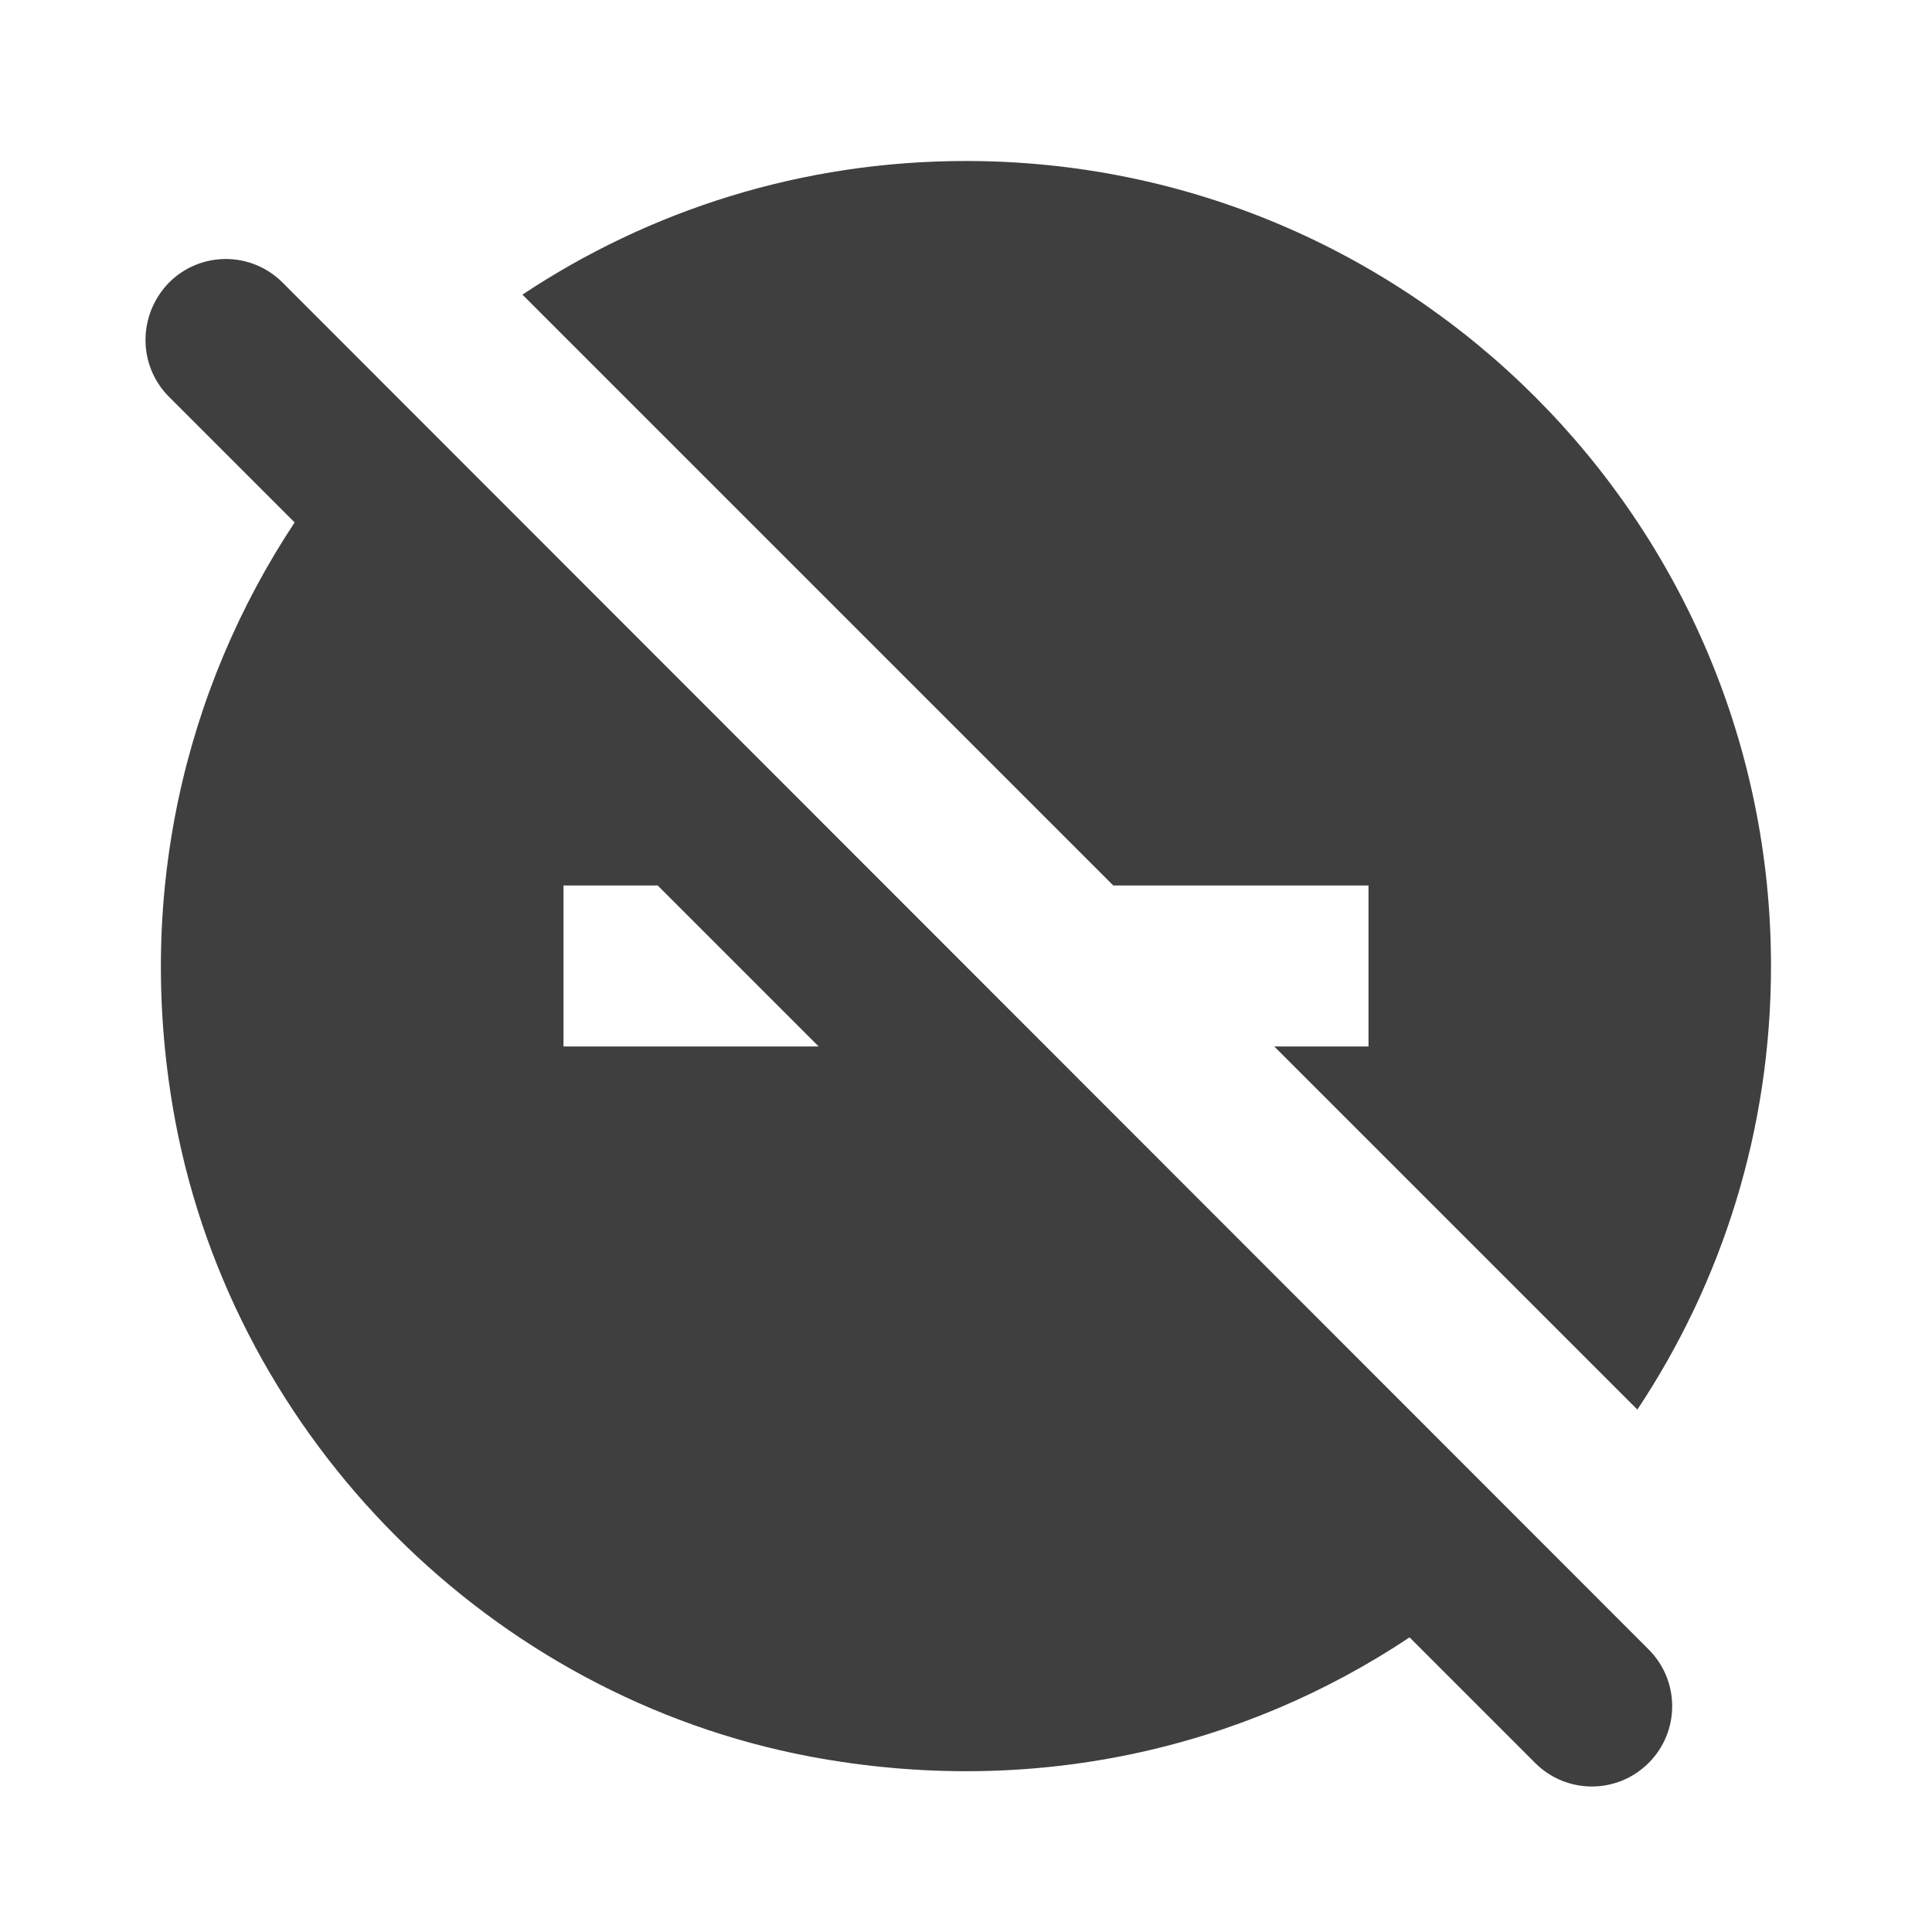 <svg height="24" viewBox="0 0 24 24" width="24" xmlns="http://www.w3.org/2000/svg"><path d="m17 11v2h-1.17l4.51 4.51c1.05-1.58 1.66-3.47 1.66-5.51 0-5.52-4.48-10-10-10-2.04 0-3.93.61-5.51 1.66l7.34 7.34zm-14.9-6.07 1.56 1.56c-1.37 2.07-2 4.68-1.48 7.45.75 3.95 3.92 7.13 7.88 7.88 2.77.52 5.38-.1 7.45-1.48l1.56 1.56c.39.39 1.02.39 1.41 0 .39-.39.39-1.02 0-1.41l-16.97-16.98c-.39-.39-1.02-.39-1.41 0-.39.4-.39 1.03 0 1.42zm4.9 6.07h1.17l2 2h-3.17z" fill="#3f3f3f" fill-rule="evenodd"/></svg>